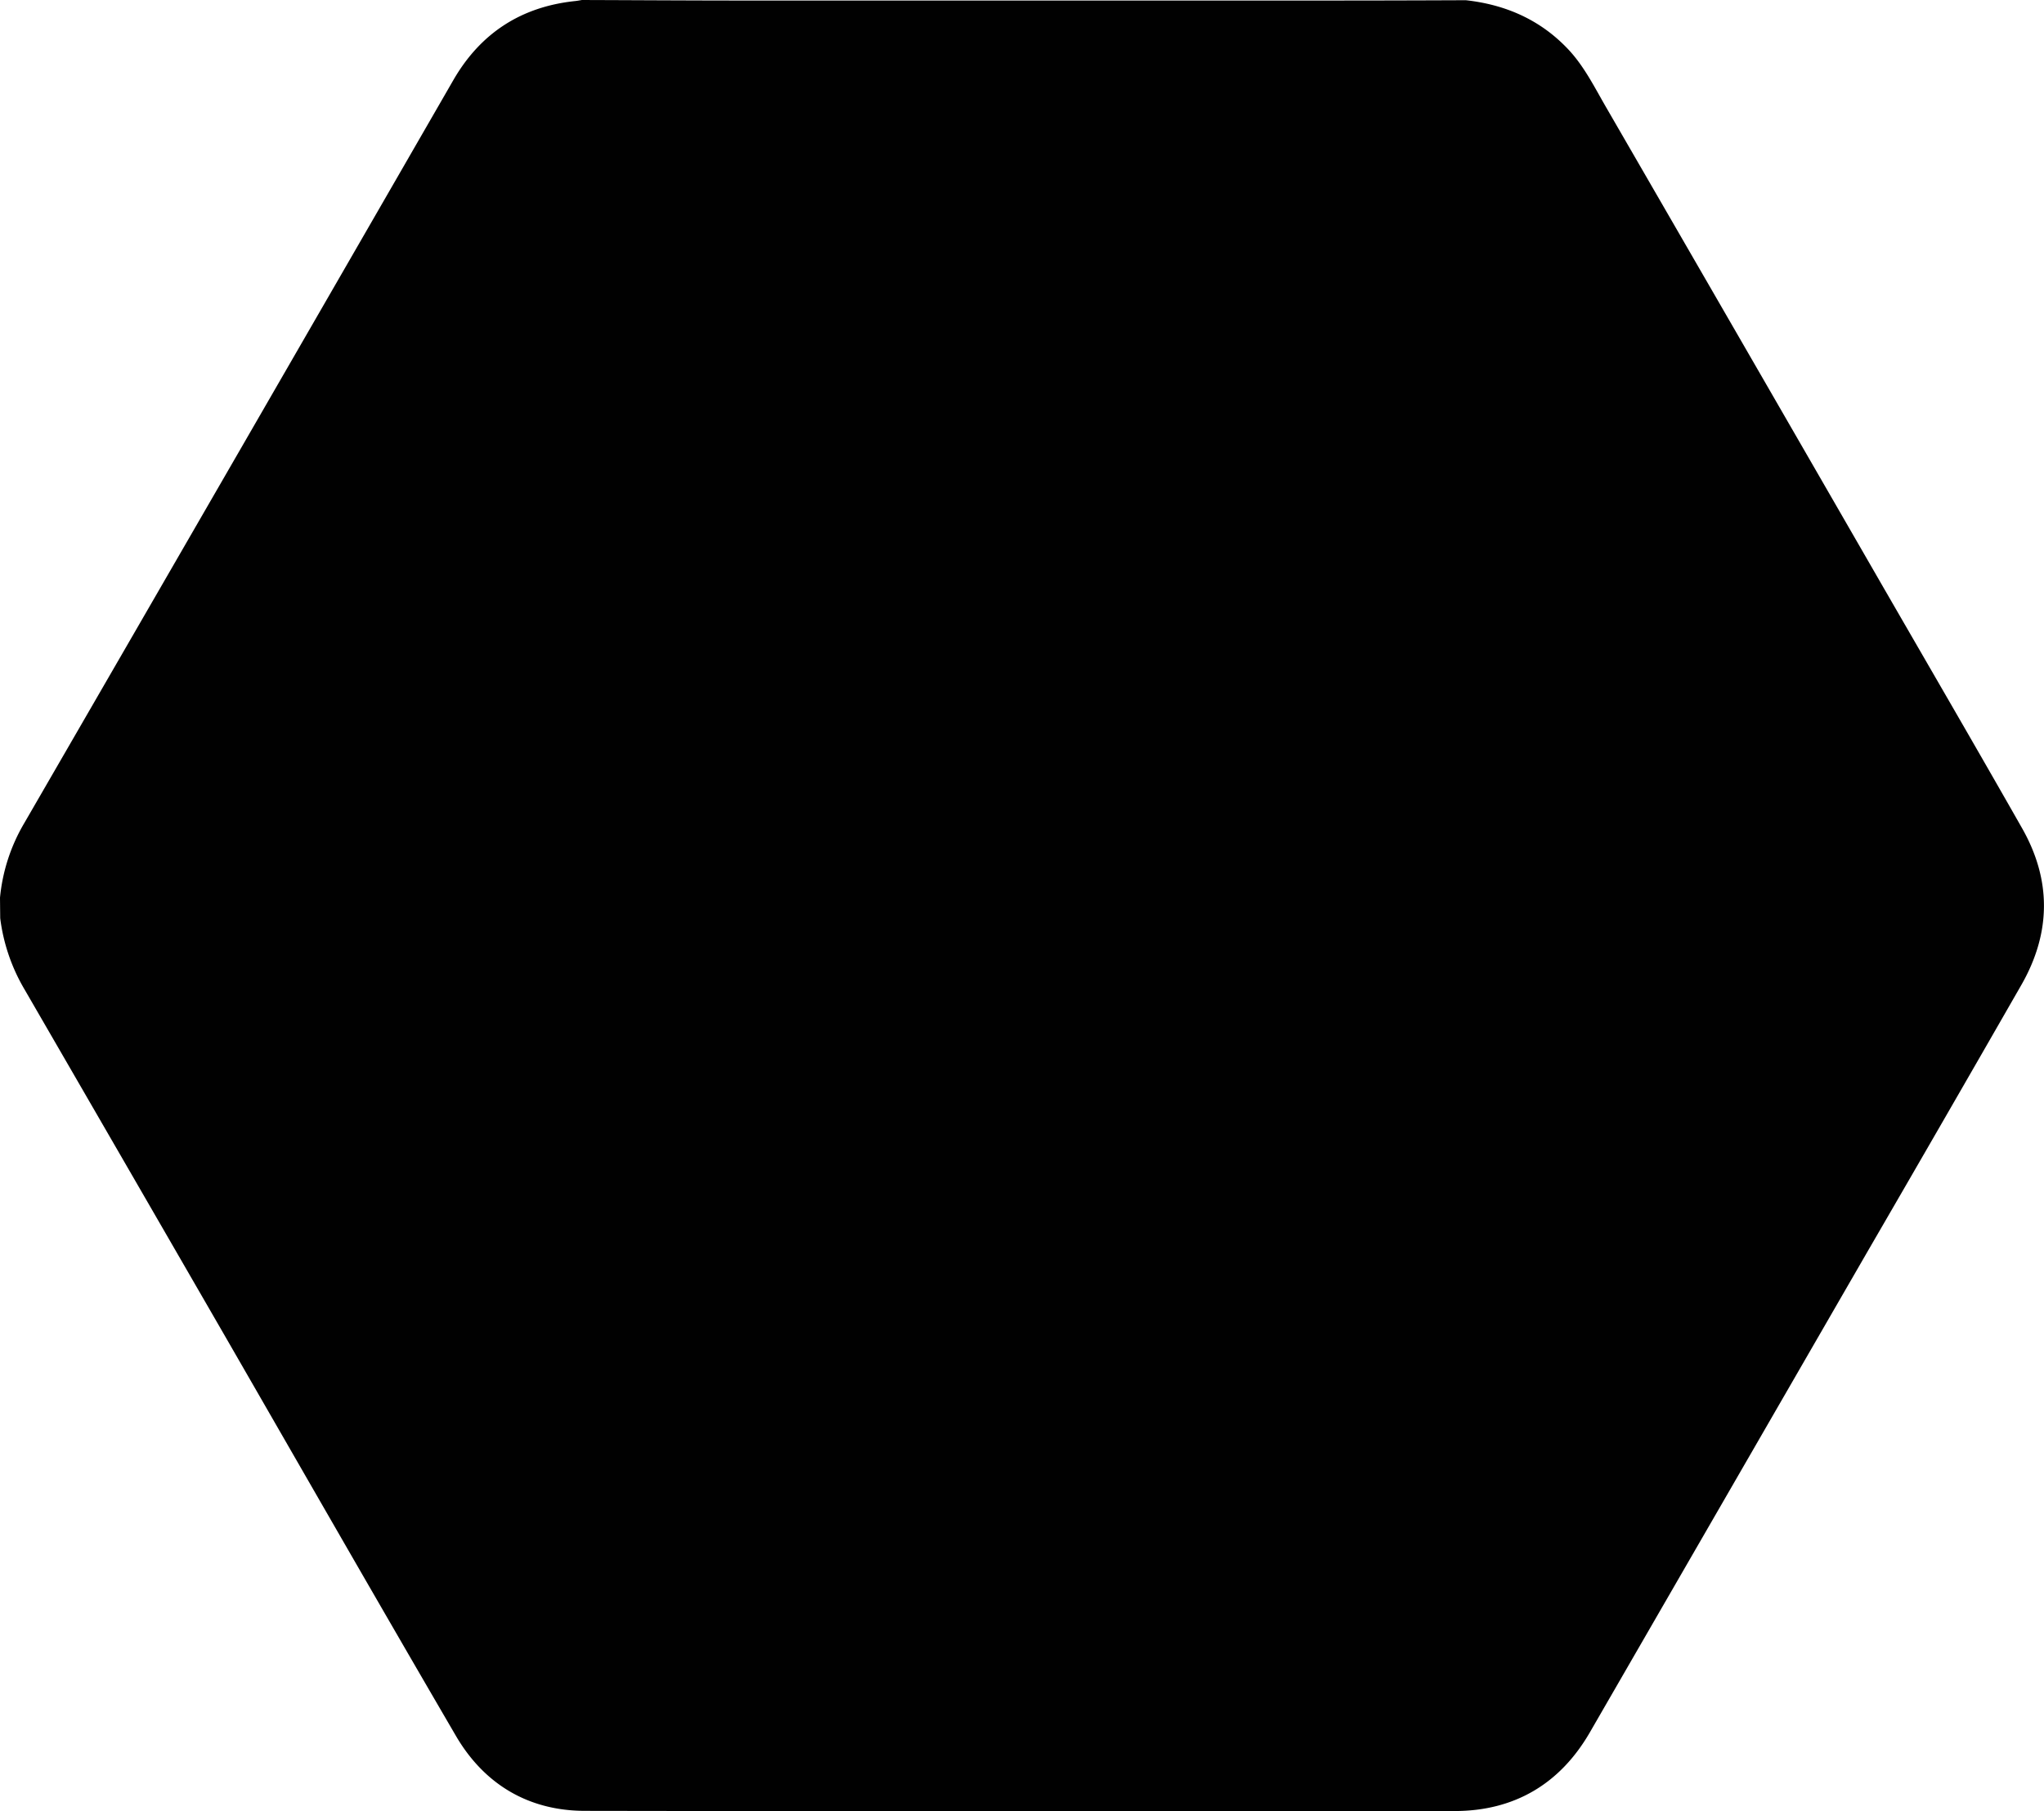 <svg xmlns="http://www.w3.org/2000/svg" viewBox="0 0 685.8 607.72"><defs><style>.cls-1{fill:#010101;}</style></defs><g id="Layer_2" data-name="Layer 2"><g id="Layer_1-2" data-name="Layer 1"><path class="cls-1" d="M.07,308.06,0,301.18a60.5,60.5,0,0,1,8.17-25.06Q80.23,151.59,152.07,26.94,165.75,3.21,193,.35c.76-.08,1.5-.23,2.25-.35C213.18.06,231.1.17,249,.18q96,0,192.06,0,25.37,0,50.74-.11c13.3,1.48,24.9,6.51,34.24,16.34,5.4,5.69,8.84,12.66,12.7,19.34q46.65,80.62,93.17,161.33c15.52,26.89,31.14,53.73,46.49,80.72,10,17.54,9.78,35.3-.27,52.79q-25.77,44.93-51.76,89.71-46.46,80.47-92.93,160.91c-10,17.3-25.31,26.39-45.32,26.42q-145.9.18-291.81-.06c-18.92,0-33.82-8.86-43.36-25.19C126.8,537.57,101,492.53,75.1,447.6Q41.68,389.73,8.2,331.91A62.11,62.11,0,0,1,.07,308.06Z"/></g></g></svg>